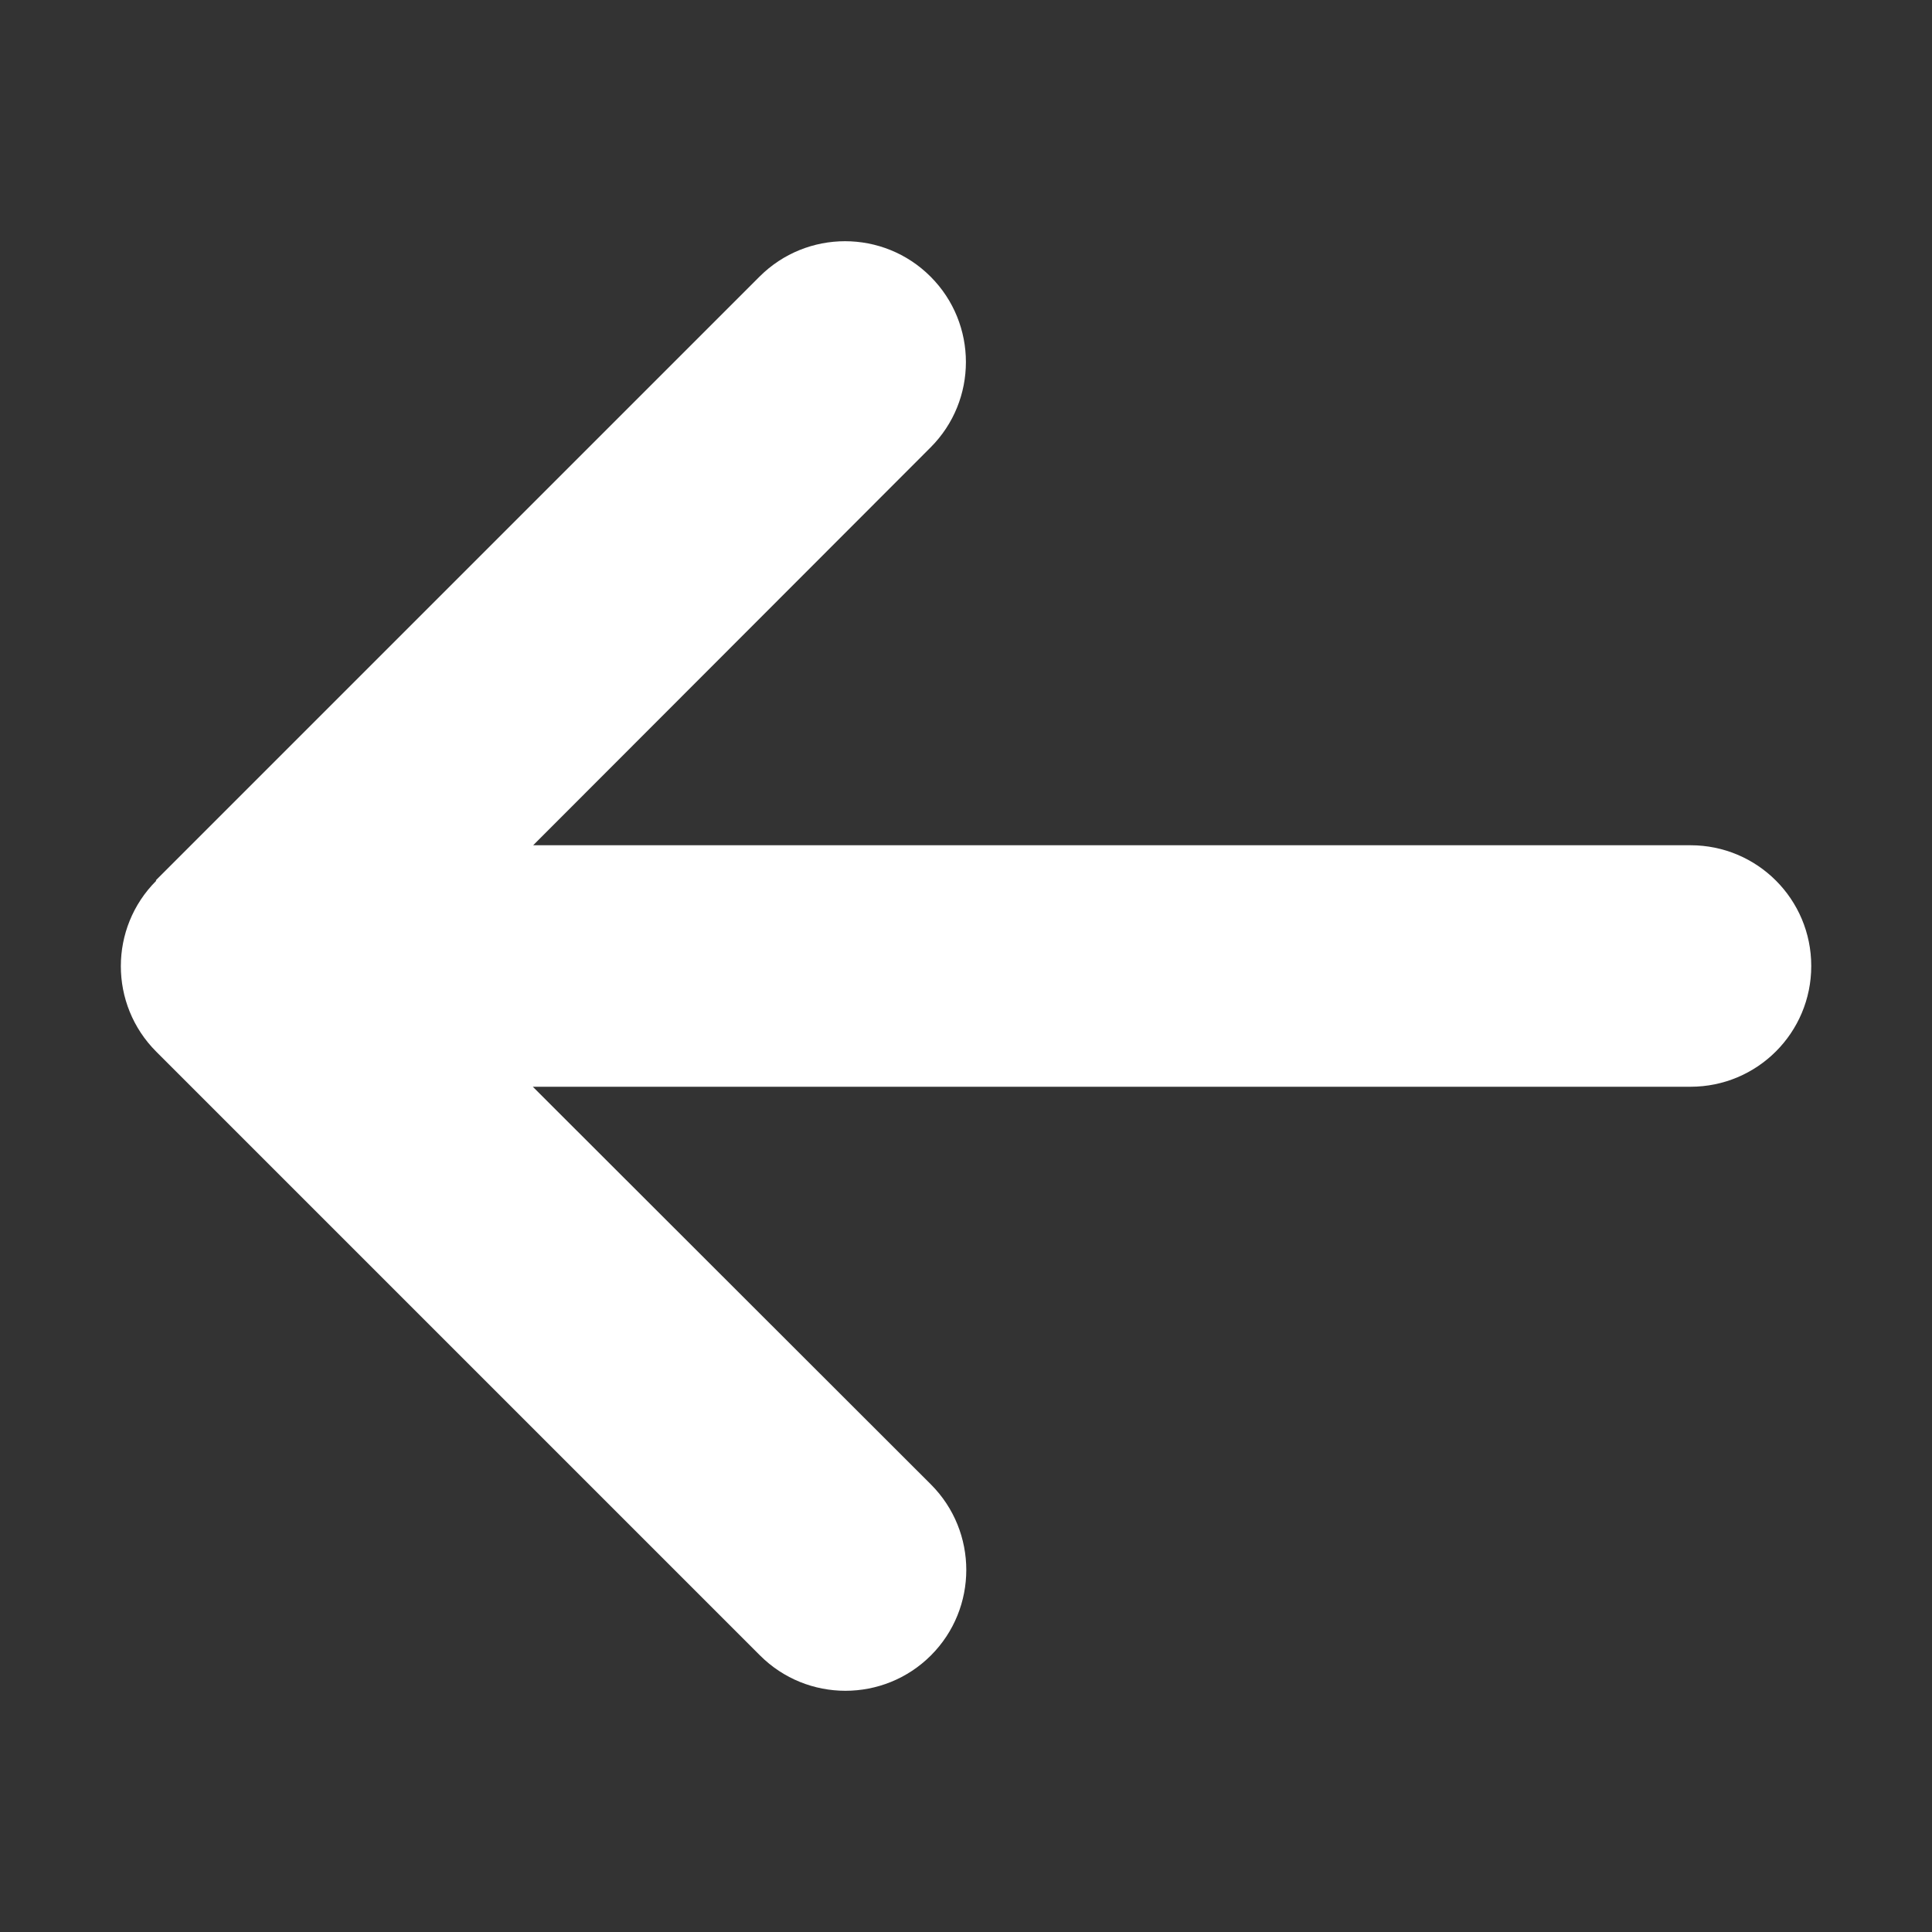 <svg width="32" height="32" viewBox="0 0 32 32" fill="none" xmlns="http://www.w3.org/2000/svg">
    <rect x="0" y="0" width="32" height="32" fill="#333333" stroke="none"/>
    <path
        d="M2.588 14.588C1.806 15.369 1.806 16.637 2.588 17.419L12.588 27.419C13.369 28.2 14.637 28.2 15.419 27.419C16.2 26.637 16.2 25.369 15.419 24.587L8.825 18H28C29.106 18 30 17.106 30 16C30 14.894 29.106 14 28 14H8.831L15.412 7.412C16.194 6.631 16.194 5.362 15.412 4.581C14.631 3.8 13.363 3.8 12.581 4.581L2.581 14.581L2.588 14.588Z"
        fill="white" />
</svg>